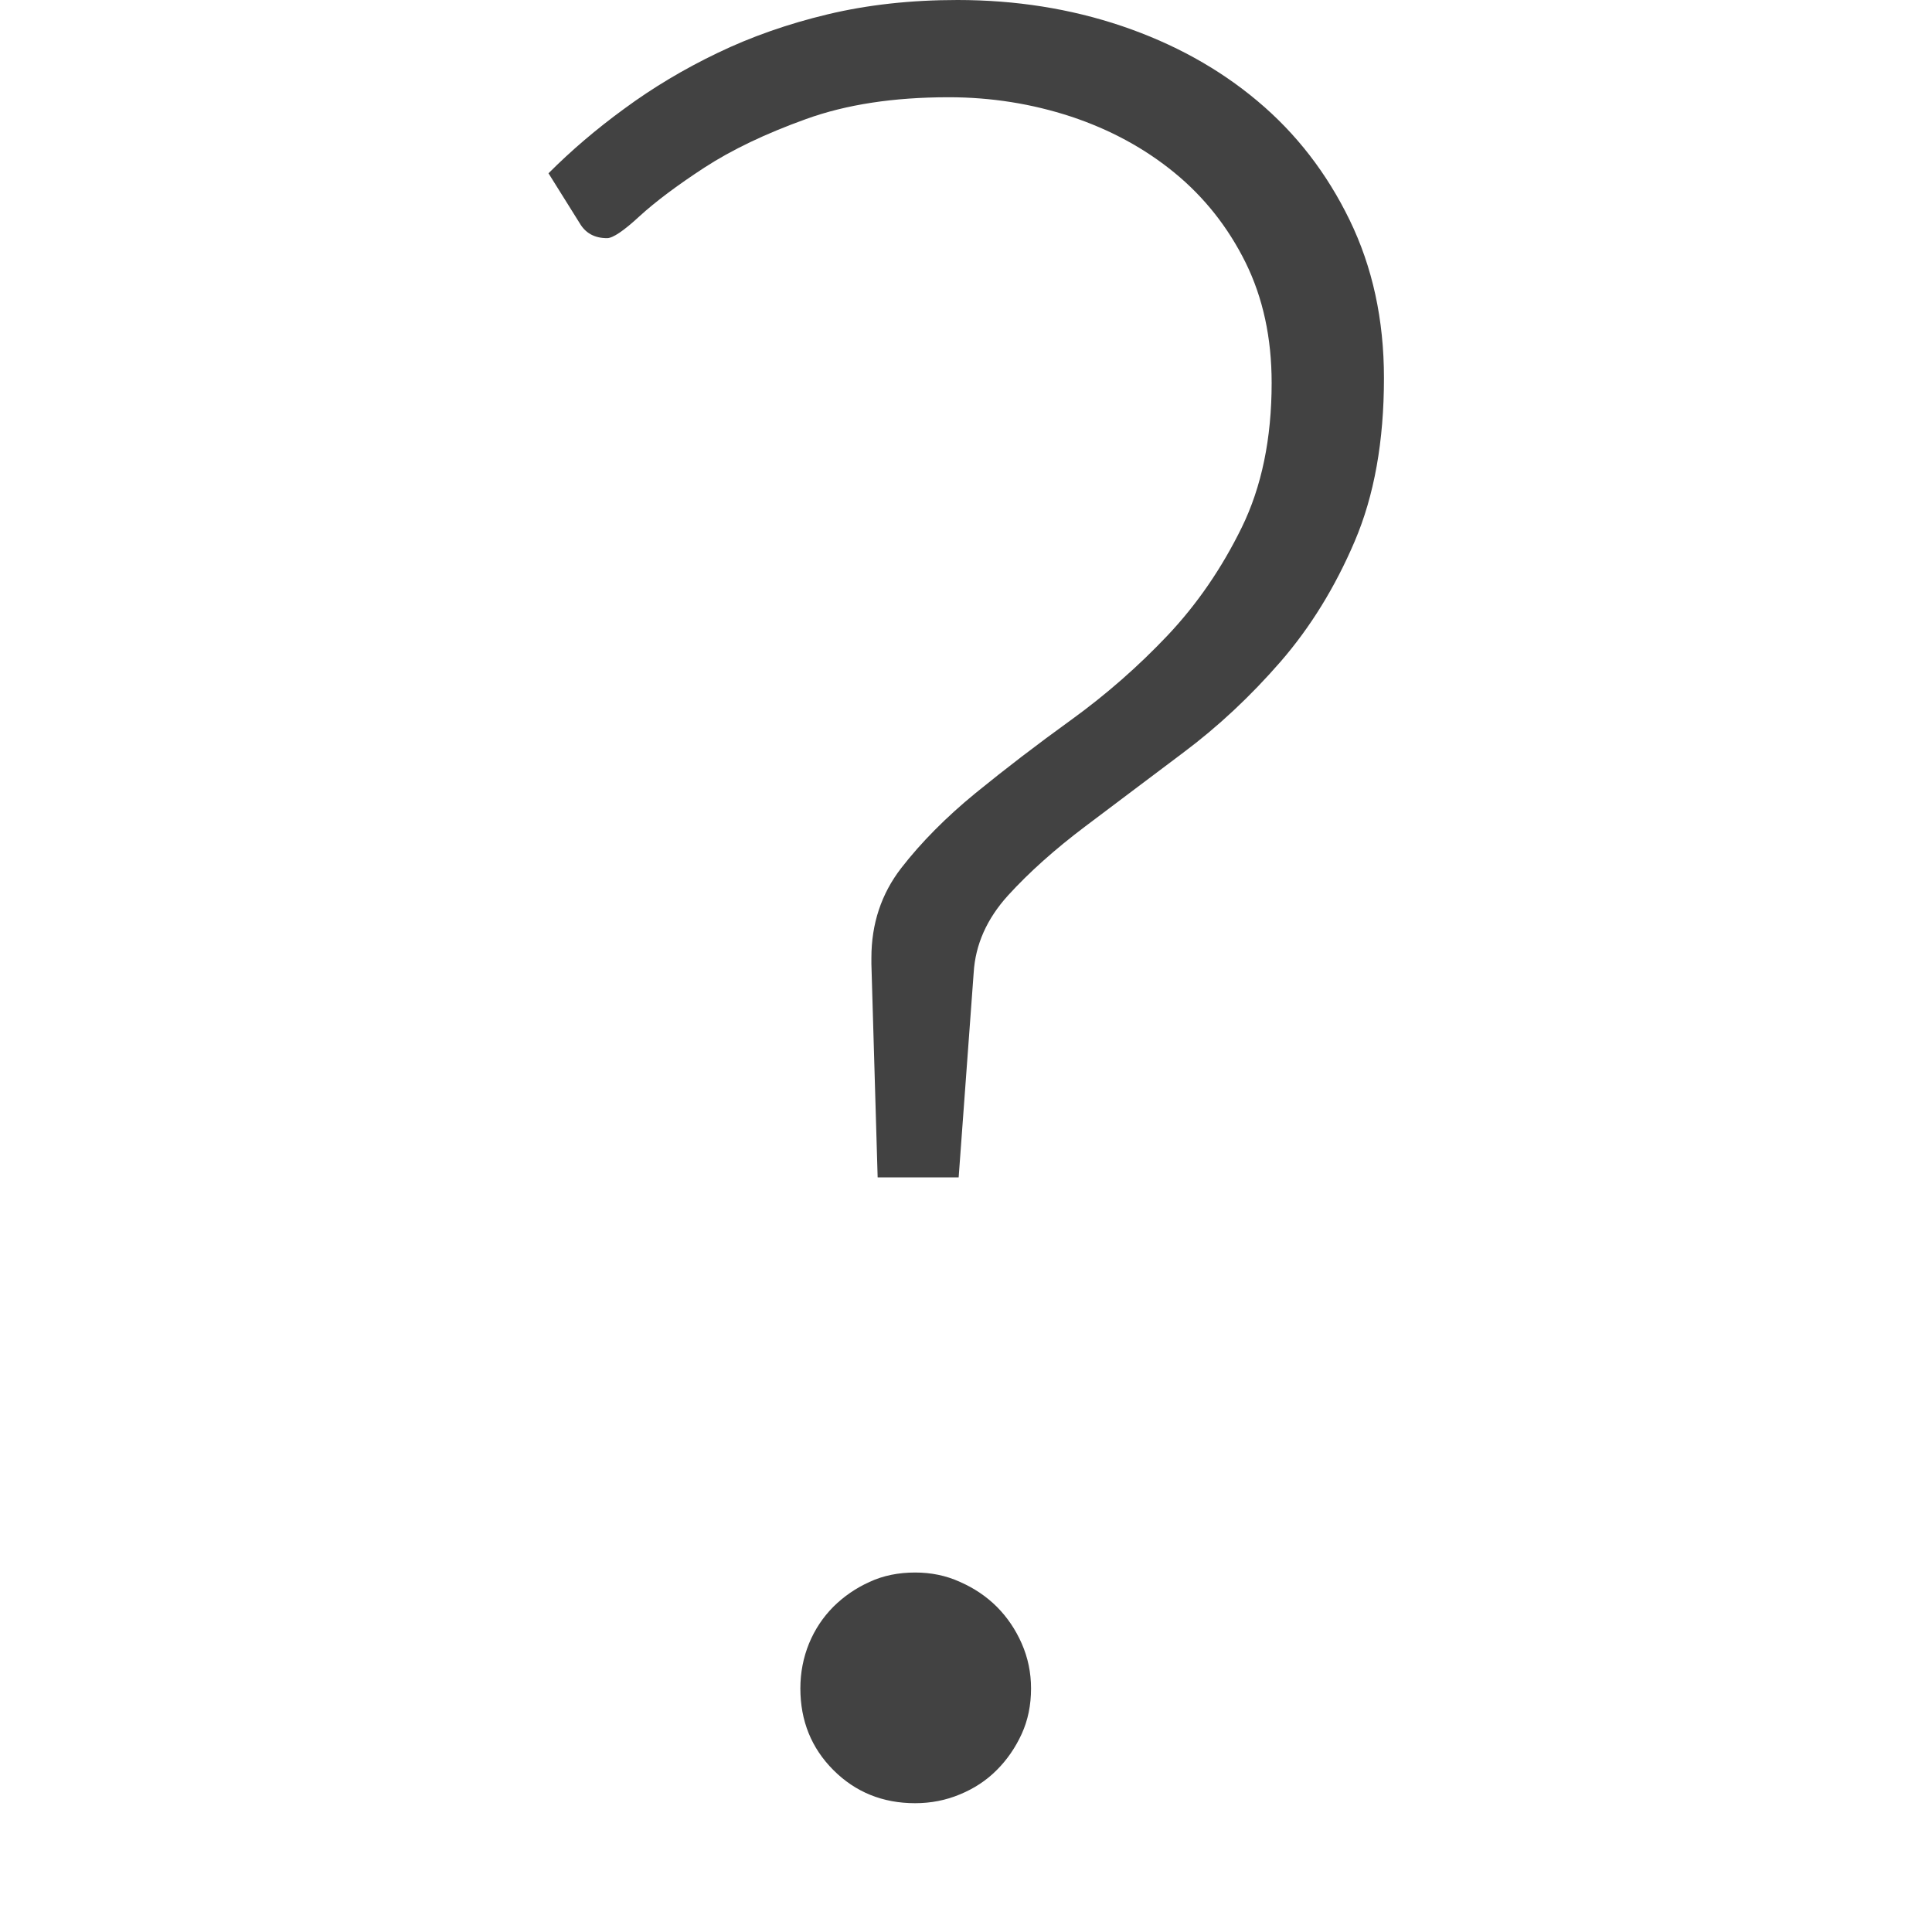 <?xml version="1.0" encoding="utf-8"?>
<!-- Generator: Adobe Illustrator 15.0.0, SVG Export Plug-In . SVG Version: 6.00 Build 0)  -->
<!DOCTYPE svg PUBLIC "-//W3C//DTD SVG 1.0//EN" "http://www.w3.org/TR/2001/REC-SVG-20010904/DTD/svg10.dtd">
<svg version="1.0" id="Layer_1" xmlns="http://www.w3.org/2000/svg" xmlns:xlink="http://www.w3.org/1999/xlink" x="0px" y="0px"
	 width="30px" height="30px" viewBox="0 0 30 30" enable-background="new 0 0 30 30" xml:space="preserve">
<g>
	<g>
		<path fill="#424242" d="M15.478,24.949c-0.161-0.16-0.352-0.289-0.571-0.385c-0.219-0.1-0.452-0.146-0.697-0.146
			c-0.258,0-0.495,0.047-0.708,0.146c-0.212,0.096-0.4,0.225-0.561,0.385c-0.161,0.162-0.288,0.352-0.378,0.57
			c-0.09,0.221-0.135,0.453-0.135,0.699c0,0.502,0.171,0.926,0.513,1.268S13.707,28,14.209,28c0.245,0,0.478-0.045,0.697-0.137
			c0.219-0.09,0.41-0.215,0.571-0.377c0.161-0.16,0.291-0.35,0.388-0.562s0.145-0.447,0.145-0.705c0-0.246-0.048-0.479-0.145-0.699
			C15.769,25.301,15.639,25.111,15.478,24.949z M20.957,3.417c-0.354-0.729-0.832-1.347-1.433-1.85
			c-0.6-0.504-1.301-0.89-2.102-1.162C16.624,0.135,15.77,0,14.868,0c-0.723,0-1.395,0.074-2.014,0.222
			c-0.619,0.148-1.191,0.349-1.714,0.601c-0.523,0.251-1.003,0.539-1.442,0.862C9.257,2.006,8.865,2.342,8.517,2.691l0.484,0.774
			c0.09,0.155,0.231,0.233,0.426,0.233c0.089,0,0.258-0.113,0.503-0.34c0.246-0.225,0.581-0.477,1.007-0.755
			c0.426-0.277,0.952-0.529,1.578-0.754c0.627-0.227,1.365-0.339,2.217-0.339c0.659,0,1.291,0.101,1.898,0.3
			c0.606,0.201,1.143,0.492,1.607,0.872s0.832,0.846,1.104,1.394c0.271,0.55,0.405,1.171,0.405,1.869
			c0,0.865-0.155,1.614-0.465,2.247c-0.31,0.632-0.693,1.19-1.151,1.675c-0.458,0.484-0.956,0.919-1.491,1.307
			c-0.538,0.388-1.033,0.768-1.492,1.142c-0.458,0.375-0.842,0.763-1.152,1.162c-0.31,0.401-0.464,0.866-0.464,1.395v0.097
			l0.097,3.312h1.258l0.233-3.175c0.026-0.44,0.205-0.84,0.533-1.202c0.328-0.36,0.729-0.718,1.2-1.073
			c0.471-0.356,0.979-0.736,1.52-1.144c0.543-0.406,1.046-0.877,1.512-1.413c0.464-0.535,0.848-1.158,1.151-1.868
			c0.304-0.711,0.455-1.556,0.455-2.537C21.49,4.963,21.312,4.147,20.957,3.417z"/>
	</g>
</g>
</svg>
